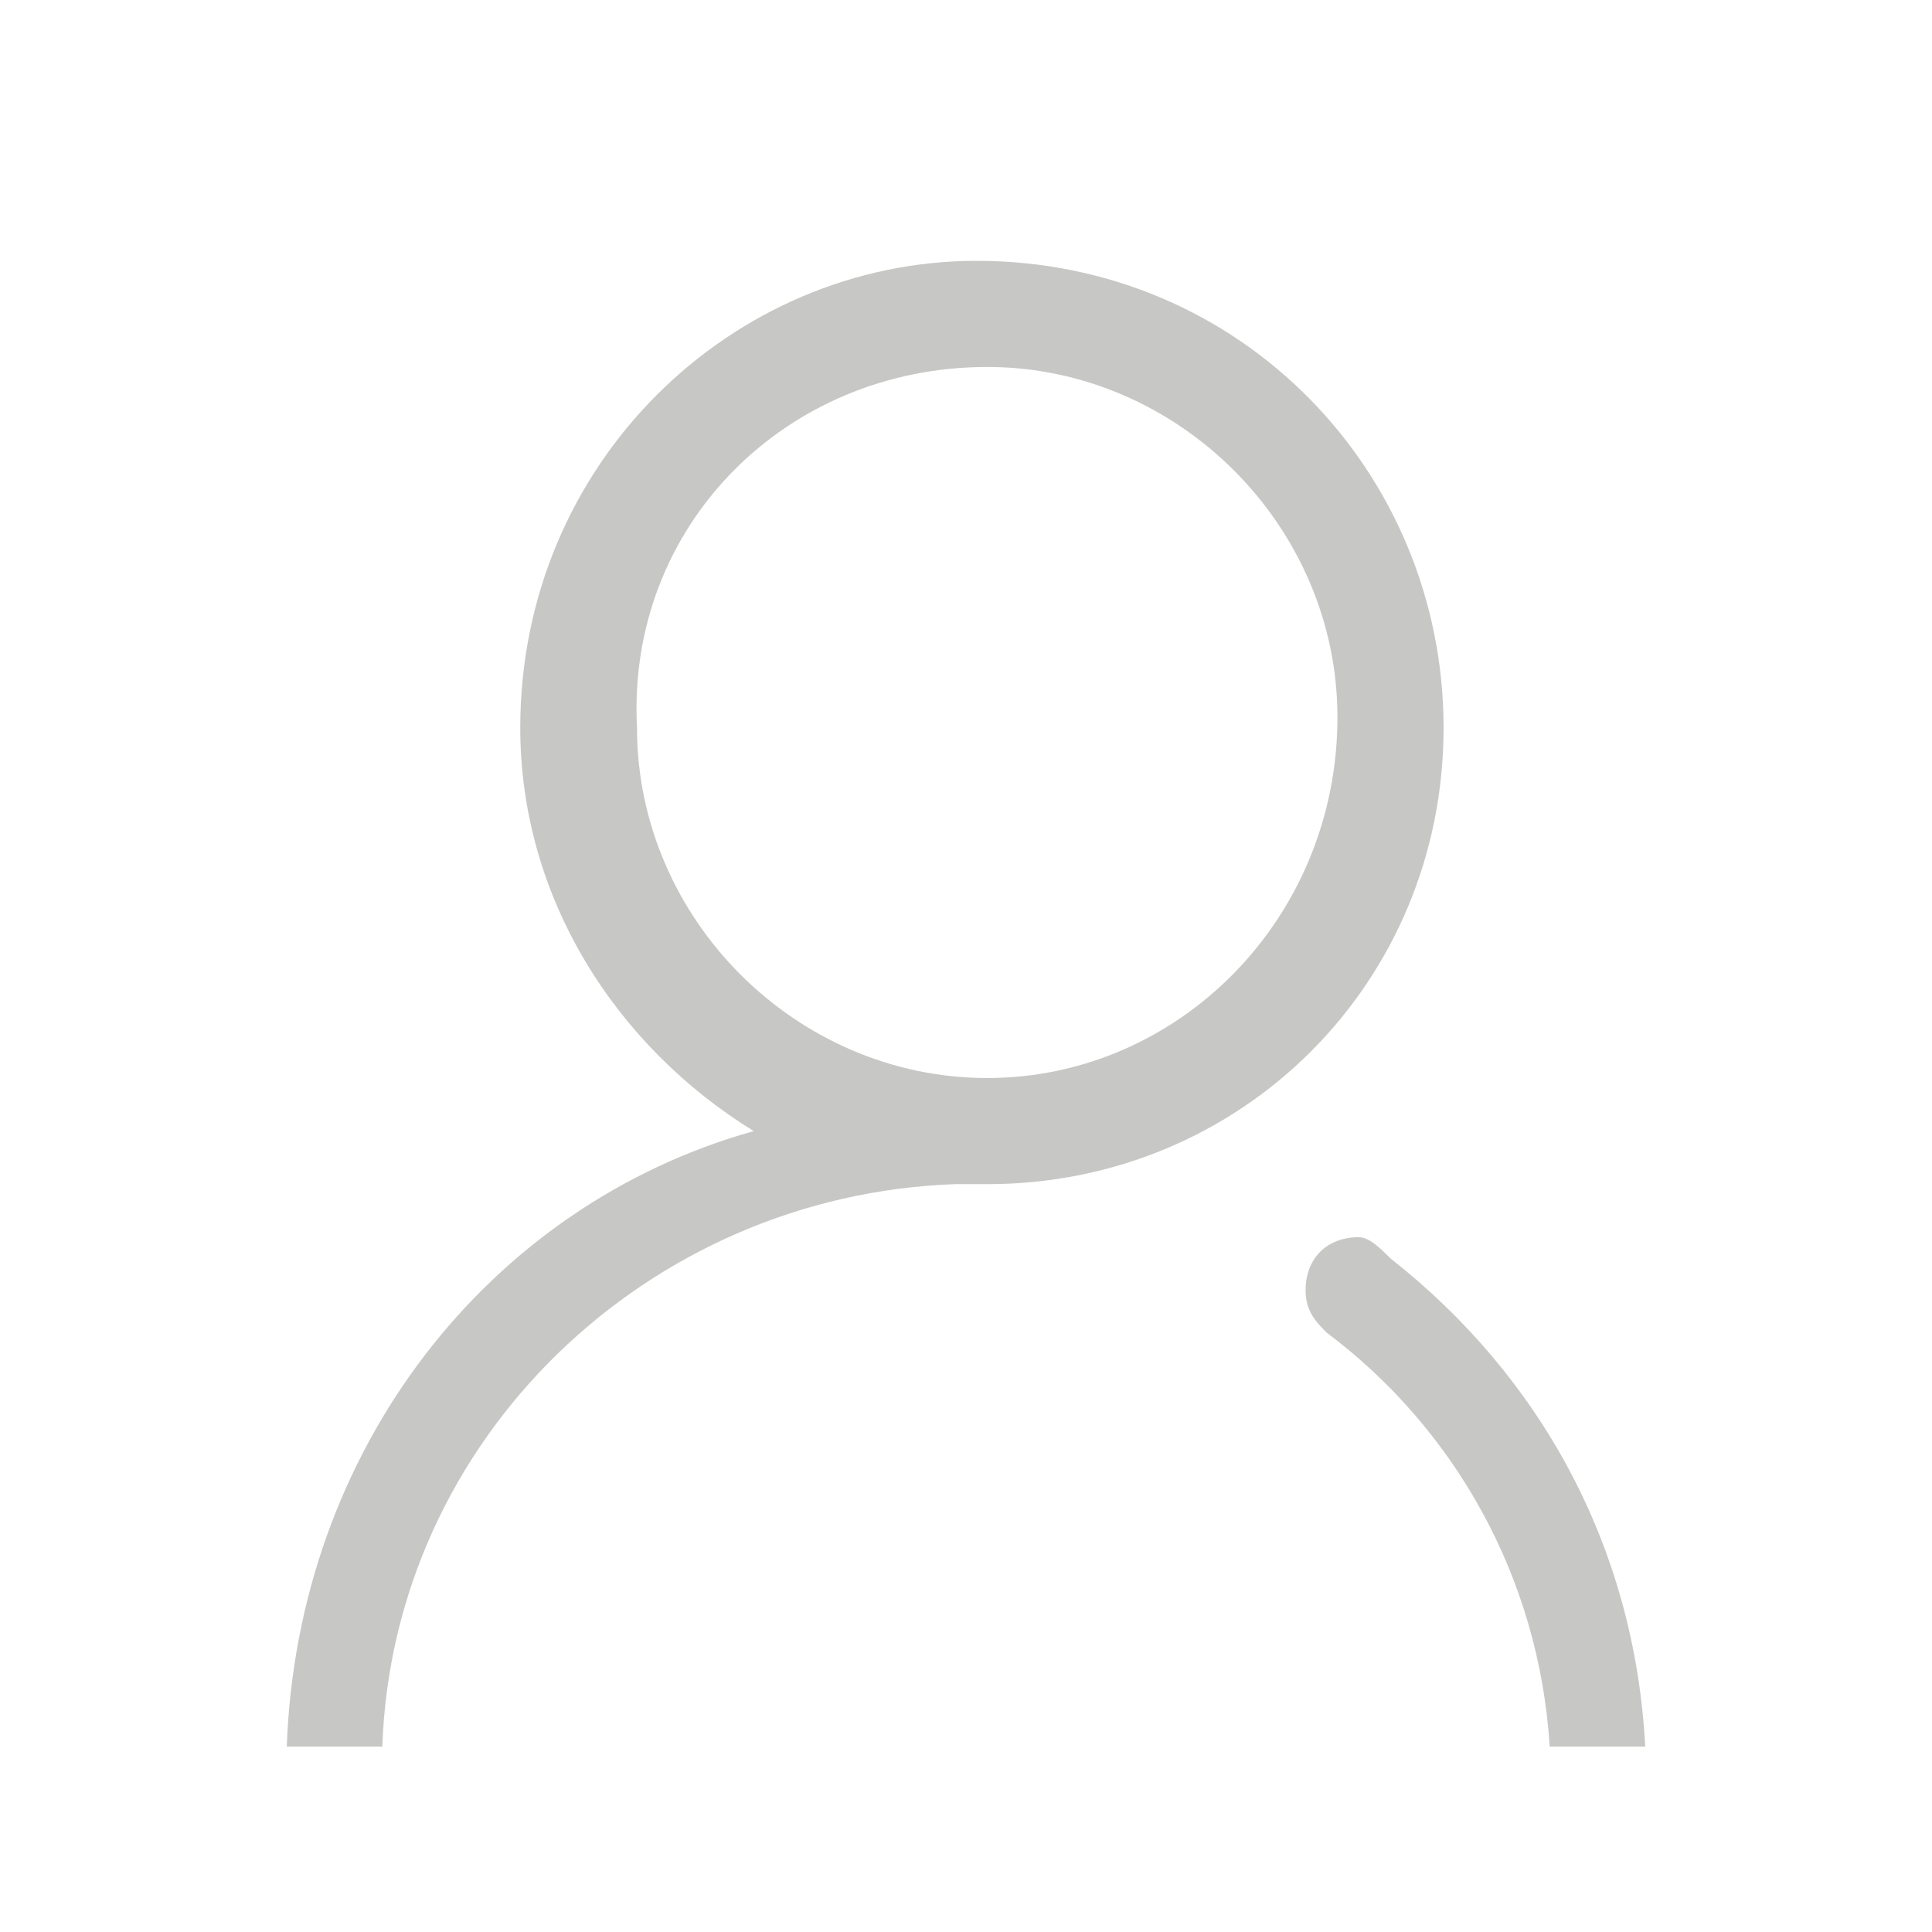 <?xml version="1.0" standalone="no"?><!DOCTYPE svg PUBLIC "-//W3C//DTD SVG 1.1//EN" "http://www.w3.org/Graphics/SVG/1.1/DTD/svg11.dtd"><svg t="1596976840971" class="icon" viewBox="0 -20 1024 1024" version="1.1" xmlns="http://www.w3.org/2000/svg" p-id="5194" xmlns:xlink="http://www.w3.org/1999/xlink" width="32" height="32"><defs><style type="text/css"></style></defs><path d="M737 647c-5.625-5.625-11.25-11.25-16.875-11.25-16.875 0-28.125 11.25-28.125 28.125 0 11.25 5.625 16.875 11.25 22.5C770.75 737 815.75 815.75 821.375 905.75h50.625c-5.625-106.875-56.25-196.875-135-258.75M523.25 551.375c-101.25 0-185.625-84.375-185.625-185.625C332 258.875 416.375 174.5 523.25 174.5 624.5 174.5 708.875 258.875 708.875 360.125c0 106.875-84.375 191.25-185.625 191.25zM765.125 365.75C765.125 230.75 658.25 118.25 517.625 118.25c-129.375 0-241.875 106.875-241.875 247.5 0 90 50.625 168.75 123.75 213.75-140.625 39.375-241.875 168.75-247.5 326.25H202.625c5.625-163.125 140.625-292.5 303.75-298.125H523.25c135 0 241.875-106.875 241.875-241.875z" p-id="5195" fill="#c7c7c5"></path></svg>